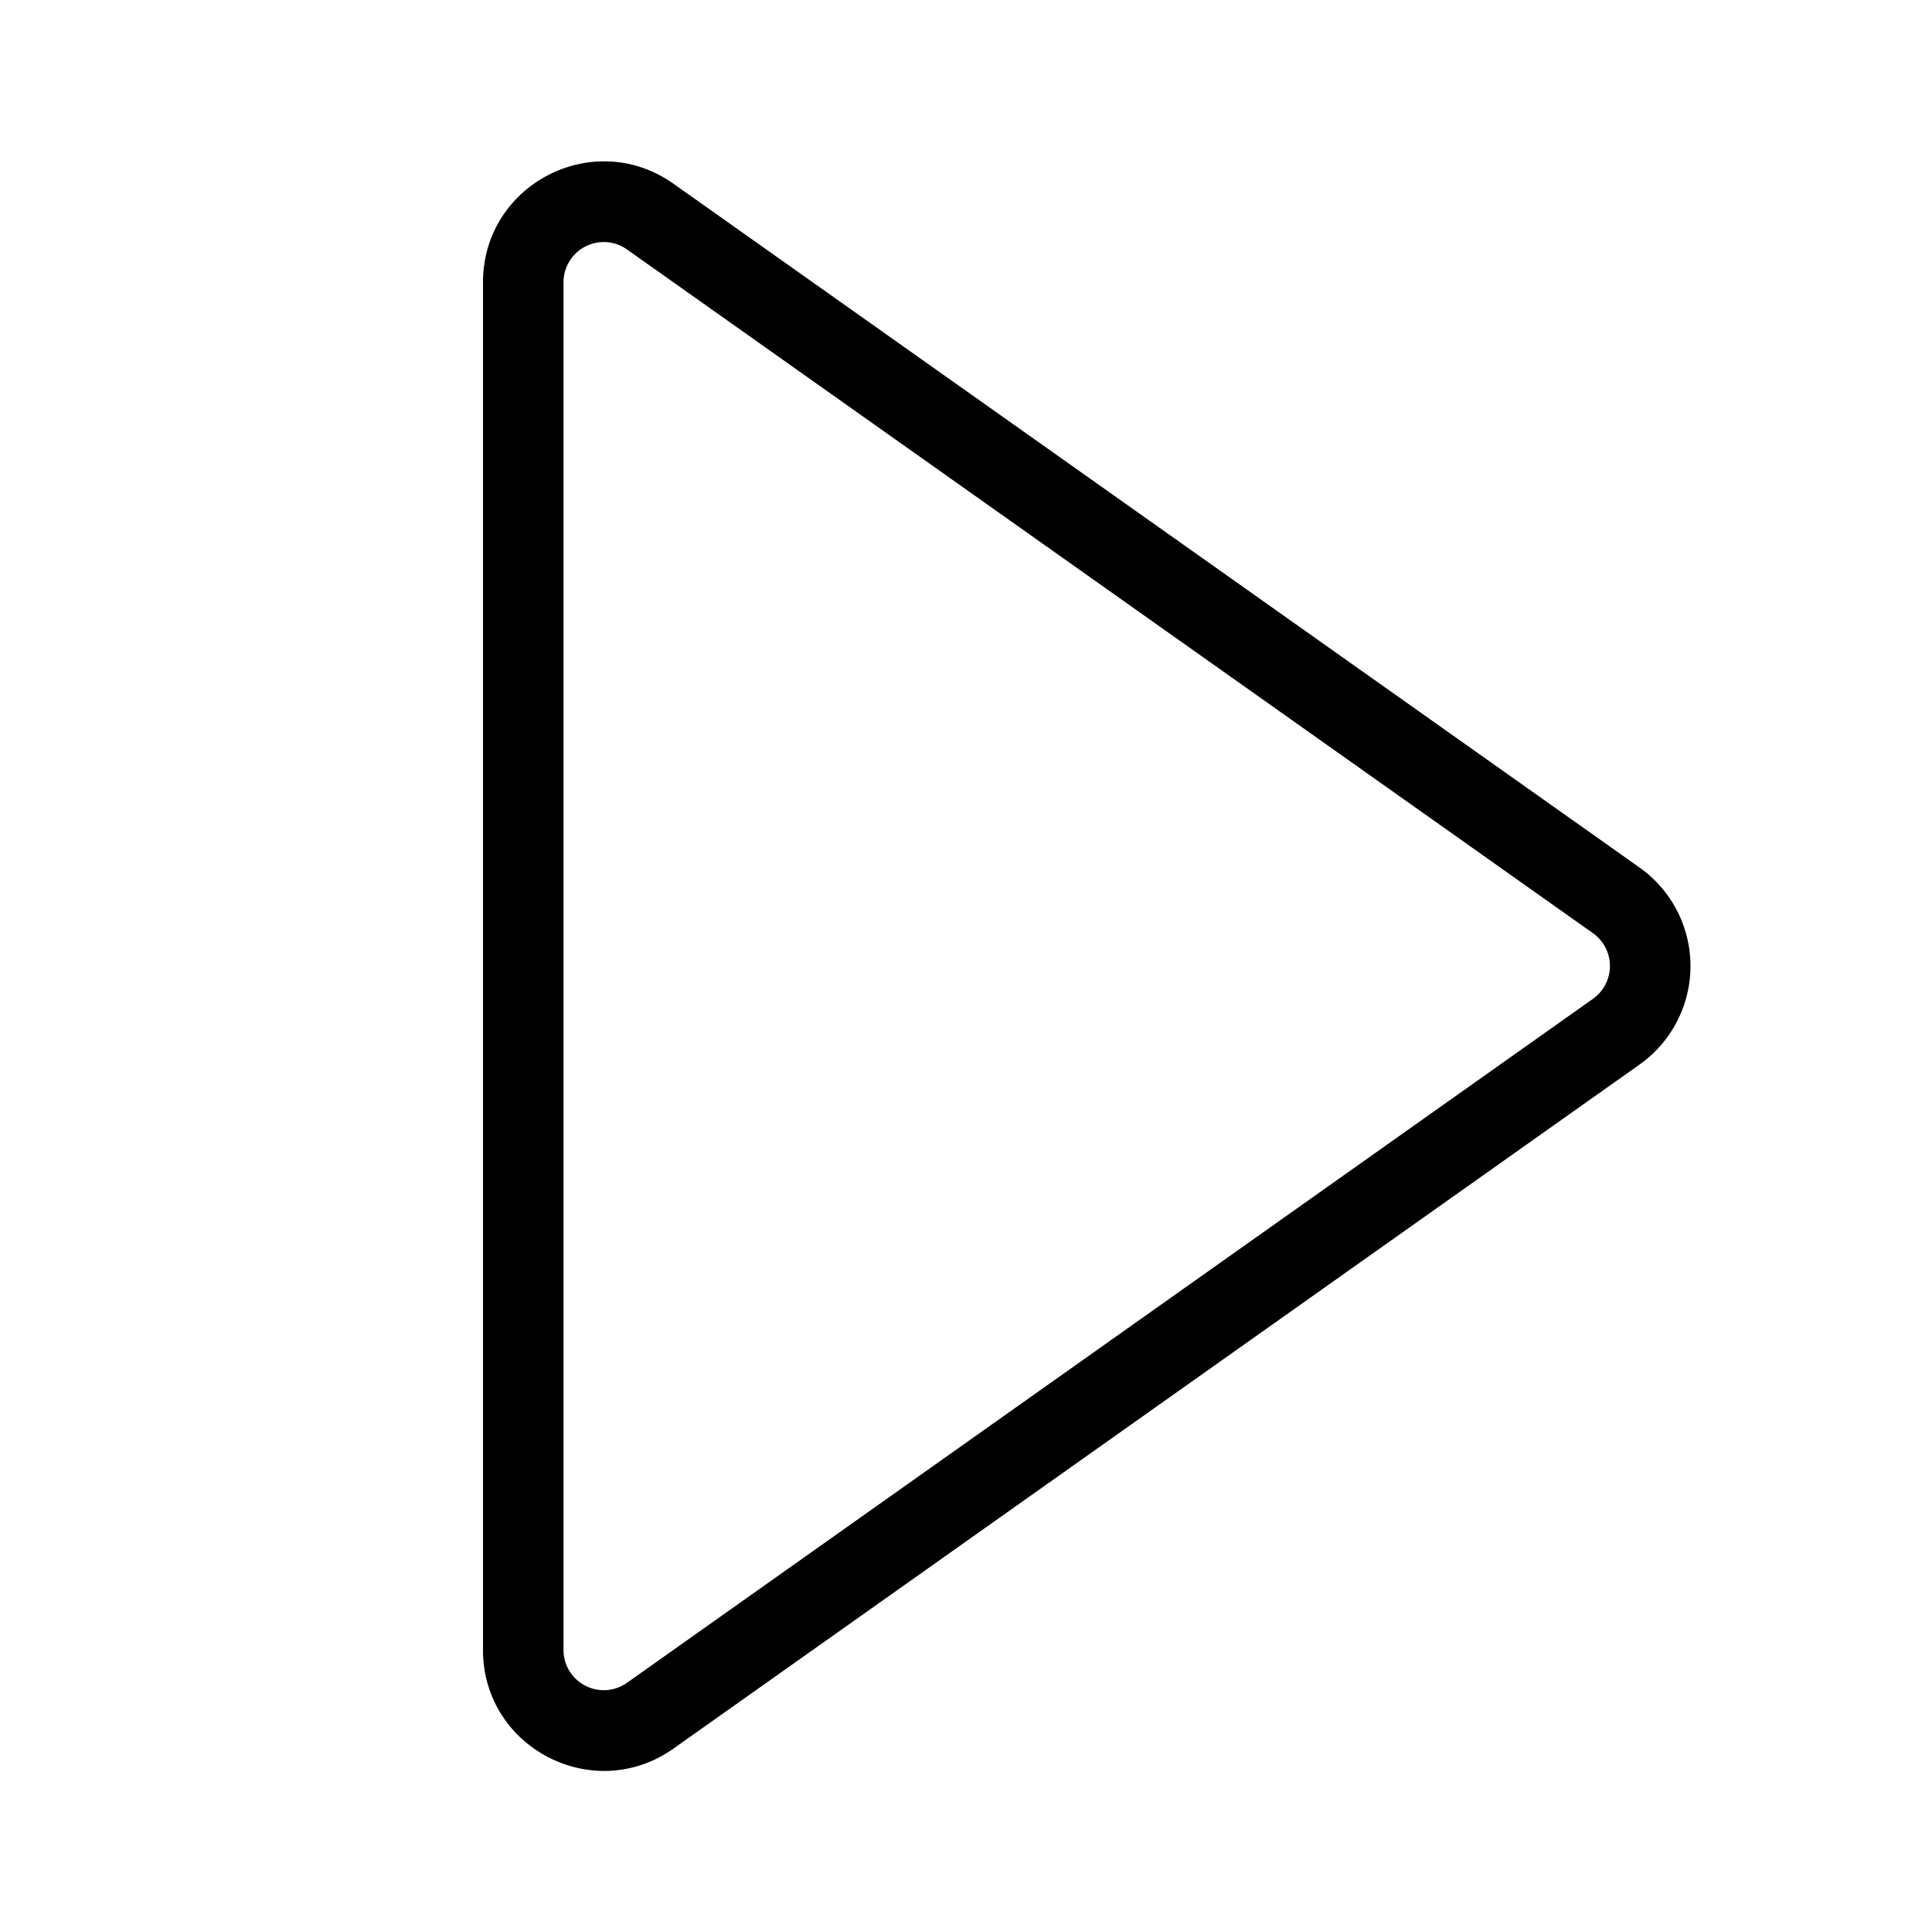 <svg xmlns="http://www.w3.org/2000/svg" viewBox="0 0 24 24"><path d="M7.789 3.099A.5.5 0 0 0 7 3.507v16.989a.5.5 0 0 0 .789.408l11.999-8.496a.5.5 0 0 0 0-.816L7.789 3.099zM6 3.507C6 2.29 7.373 1.579 8.367 2.283l11.999 8.493a1.5 1.5 0 0 1 0 2.449L8.367 21.721C7.374 22.424 6 21.714 6 20.497V3.507z" class="cls-1"/></svg>